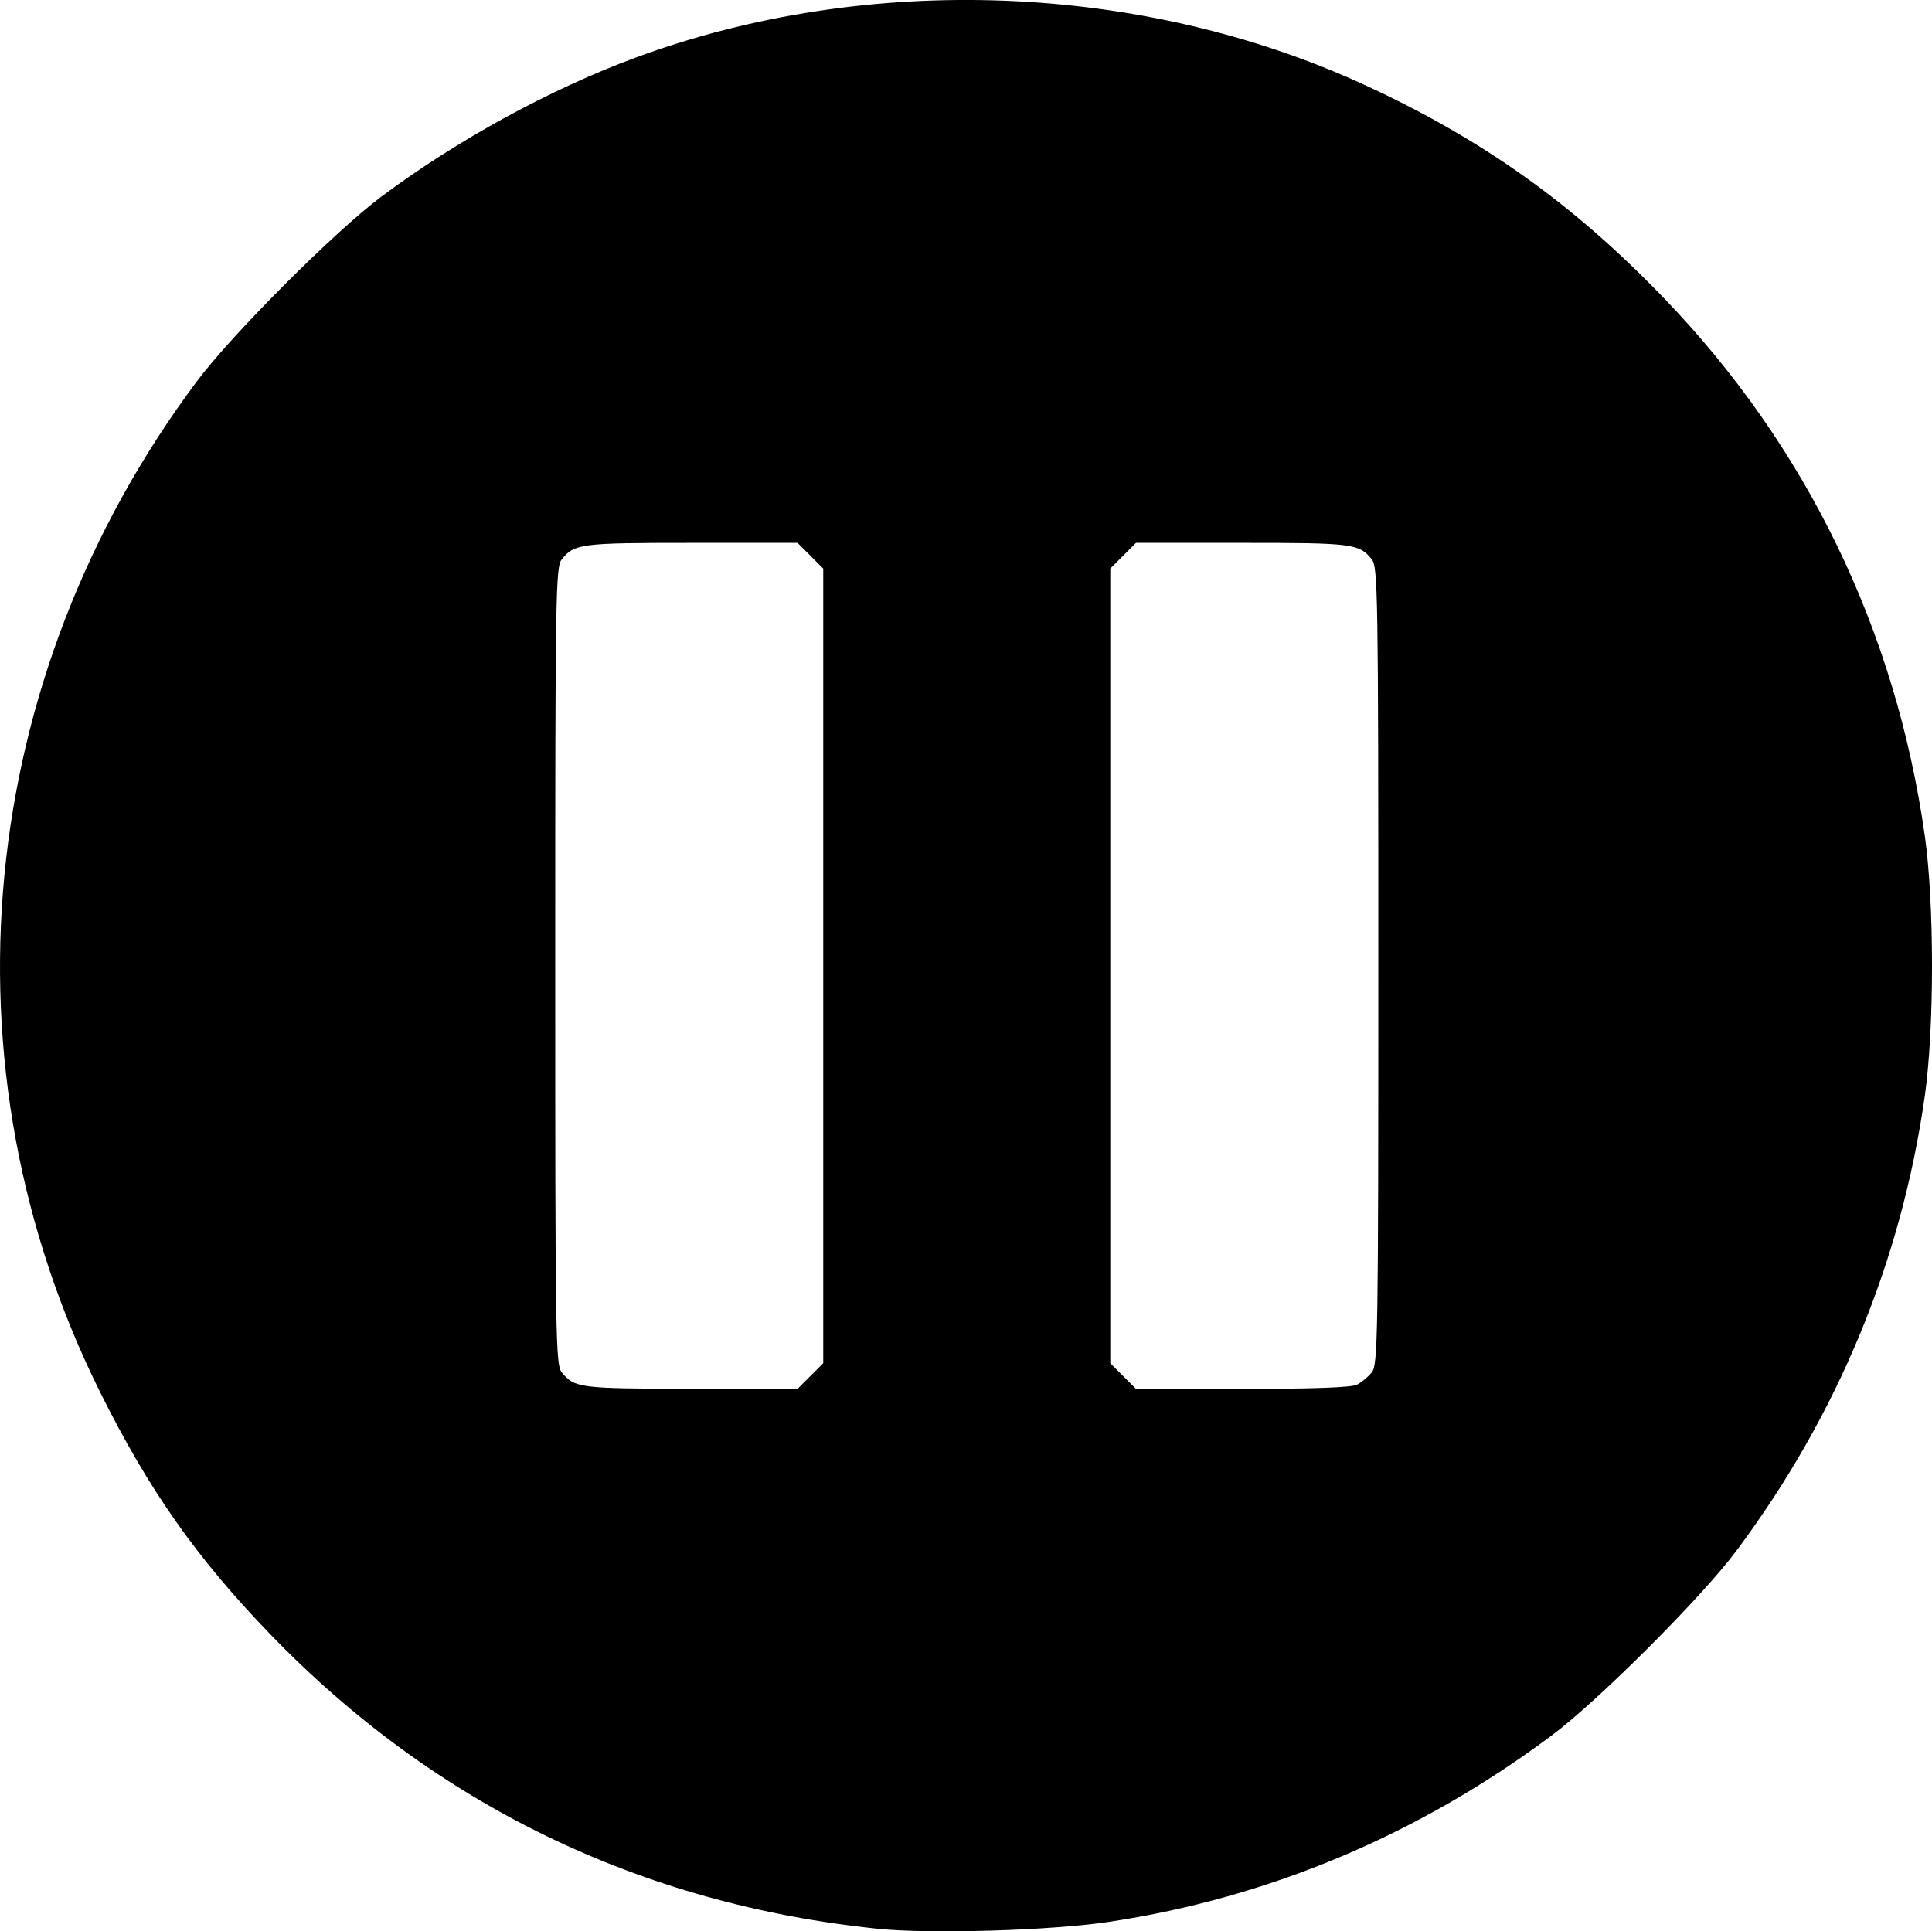 <?xml version="1.0" encoding="UTF-8" standalone="no"?>
<!-- Created with Inkscape (http://www.inkscape.org/) -->

<svg
   width="135.328mm"
   height="135.296mm"
   viewBox="0 0 135.328 135.296"
   version="1.1"
   id="svg5"
   inkscape:version="1.1.1 (1:1.1+202109281943+c3084ef5ed)"
   sodipodi:docname="pause_icon.svg"
   xmlns:inkscape="http://www.inkscape.org/namespaces/inkscape"
   xmlns:sodipodi="http://sodipodi.sourceforge.net/DTD/sodipodi-0.dtd"
   xmlns="http://www.w3.org/2000/svg"
   xmlns:svg="http://www.w3.org/2000/svg">
  <sodipodi:namedview
     id="namedview7"
     pagecolor="#ffffff"
     bordercolor="#cccccc"
     borderopacity="1"
     inkscape:pageshadow="0"
     inkscape:pageopacity="1"
     inkscape:pagecheckerboard="0"
     inkscape:document-units="mm"
     showgrid="false"
     fit-margin-top="0"
     fit-margin-left="0"
     fit-margin-right="0"
     fit-margin-bottom="0"
     showborder="false"
     inkscape:zoom="0.47393378"
     inkscape:cx="256.36493"
     inkscape:cy="256.36493"
     inkscape:window-width="1366"
     inkscape:window-height="704"
     inkscape:window-x="0"
     inkscape:window-y="27"
     inkscape:window-maximized="1"
     inkscape:current-layer="layer1" />
  <defs
     id="defs2" />
  <g
     inkscape:label="Layer 1"
     inkscape:groupmode="layer"
     id="layer1"
     transform="translate(-37.326,-80.855)">
    <path
       style="fill:#000000;stroke-width:0.265"
       d="m 98.826,215.973 c -16.643,-1.716 -31.07,-8.714 -42.598,-20.664 -5.154,-5.342 -8.474,-10.07 -11.885,-16.921 -11.373,-22.848 -8.781,-49.997 6.76,-70.803 2.47,-3.306 9.665,-10.511 12.939,-12.956 5.326,-3.977 11.854,-7.544 17.851,-9.754 16.23,-5.981 35.419,-5.253 51.026,1.935 8.23,3.791 14.594,8.322 20.941,14.912 9.995,10.377 16.239,23.238 18.288,37.668 0.675,4.755 0.675,13.501 0,18.256 -1.646,11.589 -6.109,22.359 -13.204,31.859 -2.438,3.265 -9.648,10.474 -12.913,12.913 -9.318,6.958 -19.794,11.372 -31.009,13.066 -4.05,0.611 -12.526,0.867 -16.196,0.489 z m -4.736,-38.721 0.9,-0.9 V 148.519 120.685 l -0.9,-0.9 -0.9,-0.9 h -7.452 c -7.738,0 -8.174,0.056 -9.065,1.155 -0.427,0.527 -0.457,2.425 -0.457,28.478 0,26.055 0.03,27.951 0.457,28.474 0.894,1.096 1.256,1.143 9.016,1.151 l 7.501,0.008 z m 38.289,0.604 c 0.318,-0.163 0.784,-0.549 1.035,-0.86 0.427,-0.527 0.457,-2.425 0.457,-28.478 0,-26.053 -0.03,-27.951 -0.457,-28.478 -0.891,-1.1 -1.327,-1.155 -9.065,-1.155 h -7.452 l -0.9,0.9 -0.9,0.9 v 27.834 27.834 l 0.9,0.9 0.9,0.9 h 7.452 c 4.967,0 7.645,-0.099 8.03,-0.296 z"
       id="path1911" />
  </g>
</svg>

